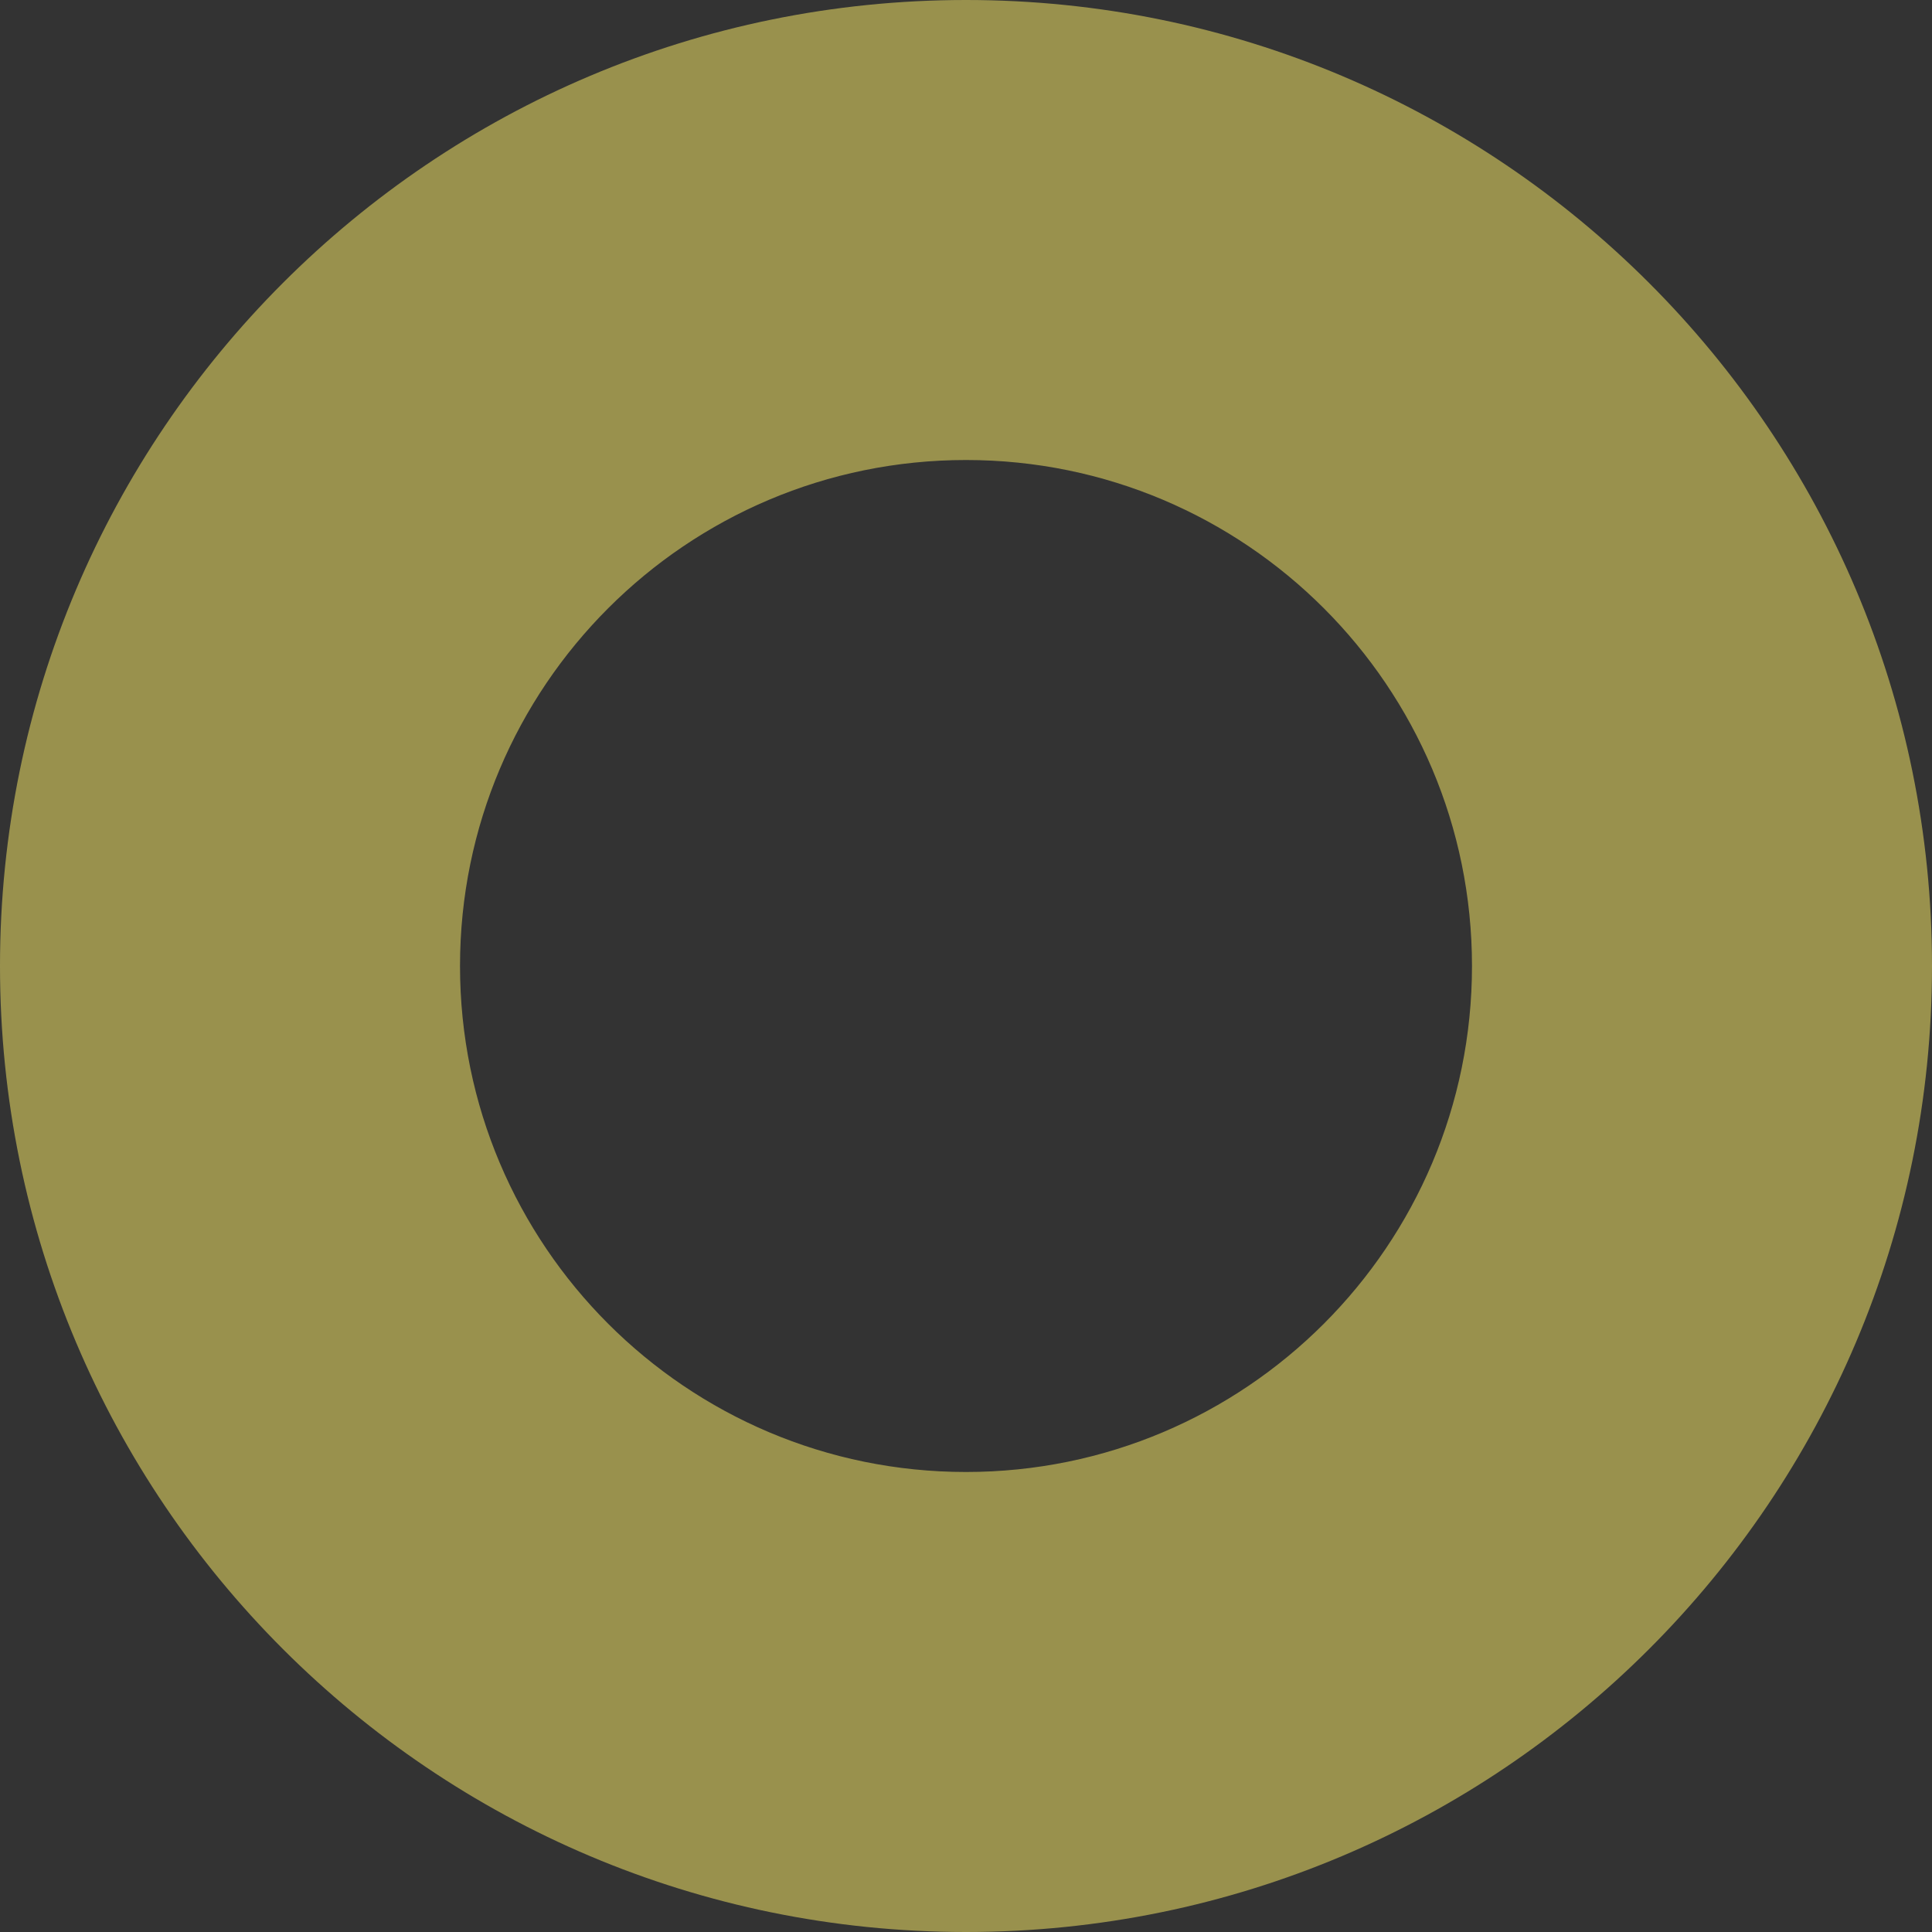 <svg width="40" height="40" viewBox="0 0 40 40" fill="none" xmlns="http://www.w3.org/2000/svg">
<rect x="0" y="0" width="40" height="40" fill="#333333" stroke="none"/>
<g opacity="0.5">
<path fill-rule="evenodd" clip-rule="evenodd" d="M20 9.524C14.214 9.524 9.524 14.214 9.524 20C9.524 25.786 14.214 30.476 20 30.476C25.786 30.476 30.476 25.786 30.476 20C30.476 14.214 25.786 9.524 20 9.524ZM0 20C0 8.954 8.954 0 20 0C31.046 0 40 8.954 40 20C40 31.046 31.046 40 20 40C8.954 40 0 31.046 0 20Z" fill="#FFEF68"/>
</g>
</svg>
